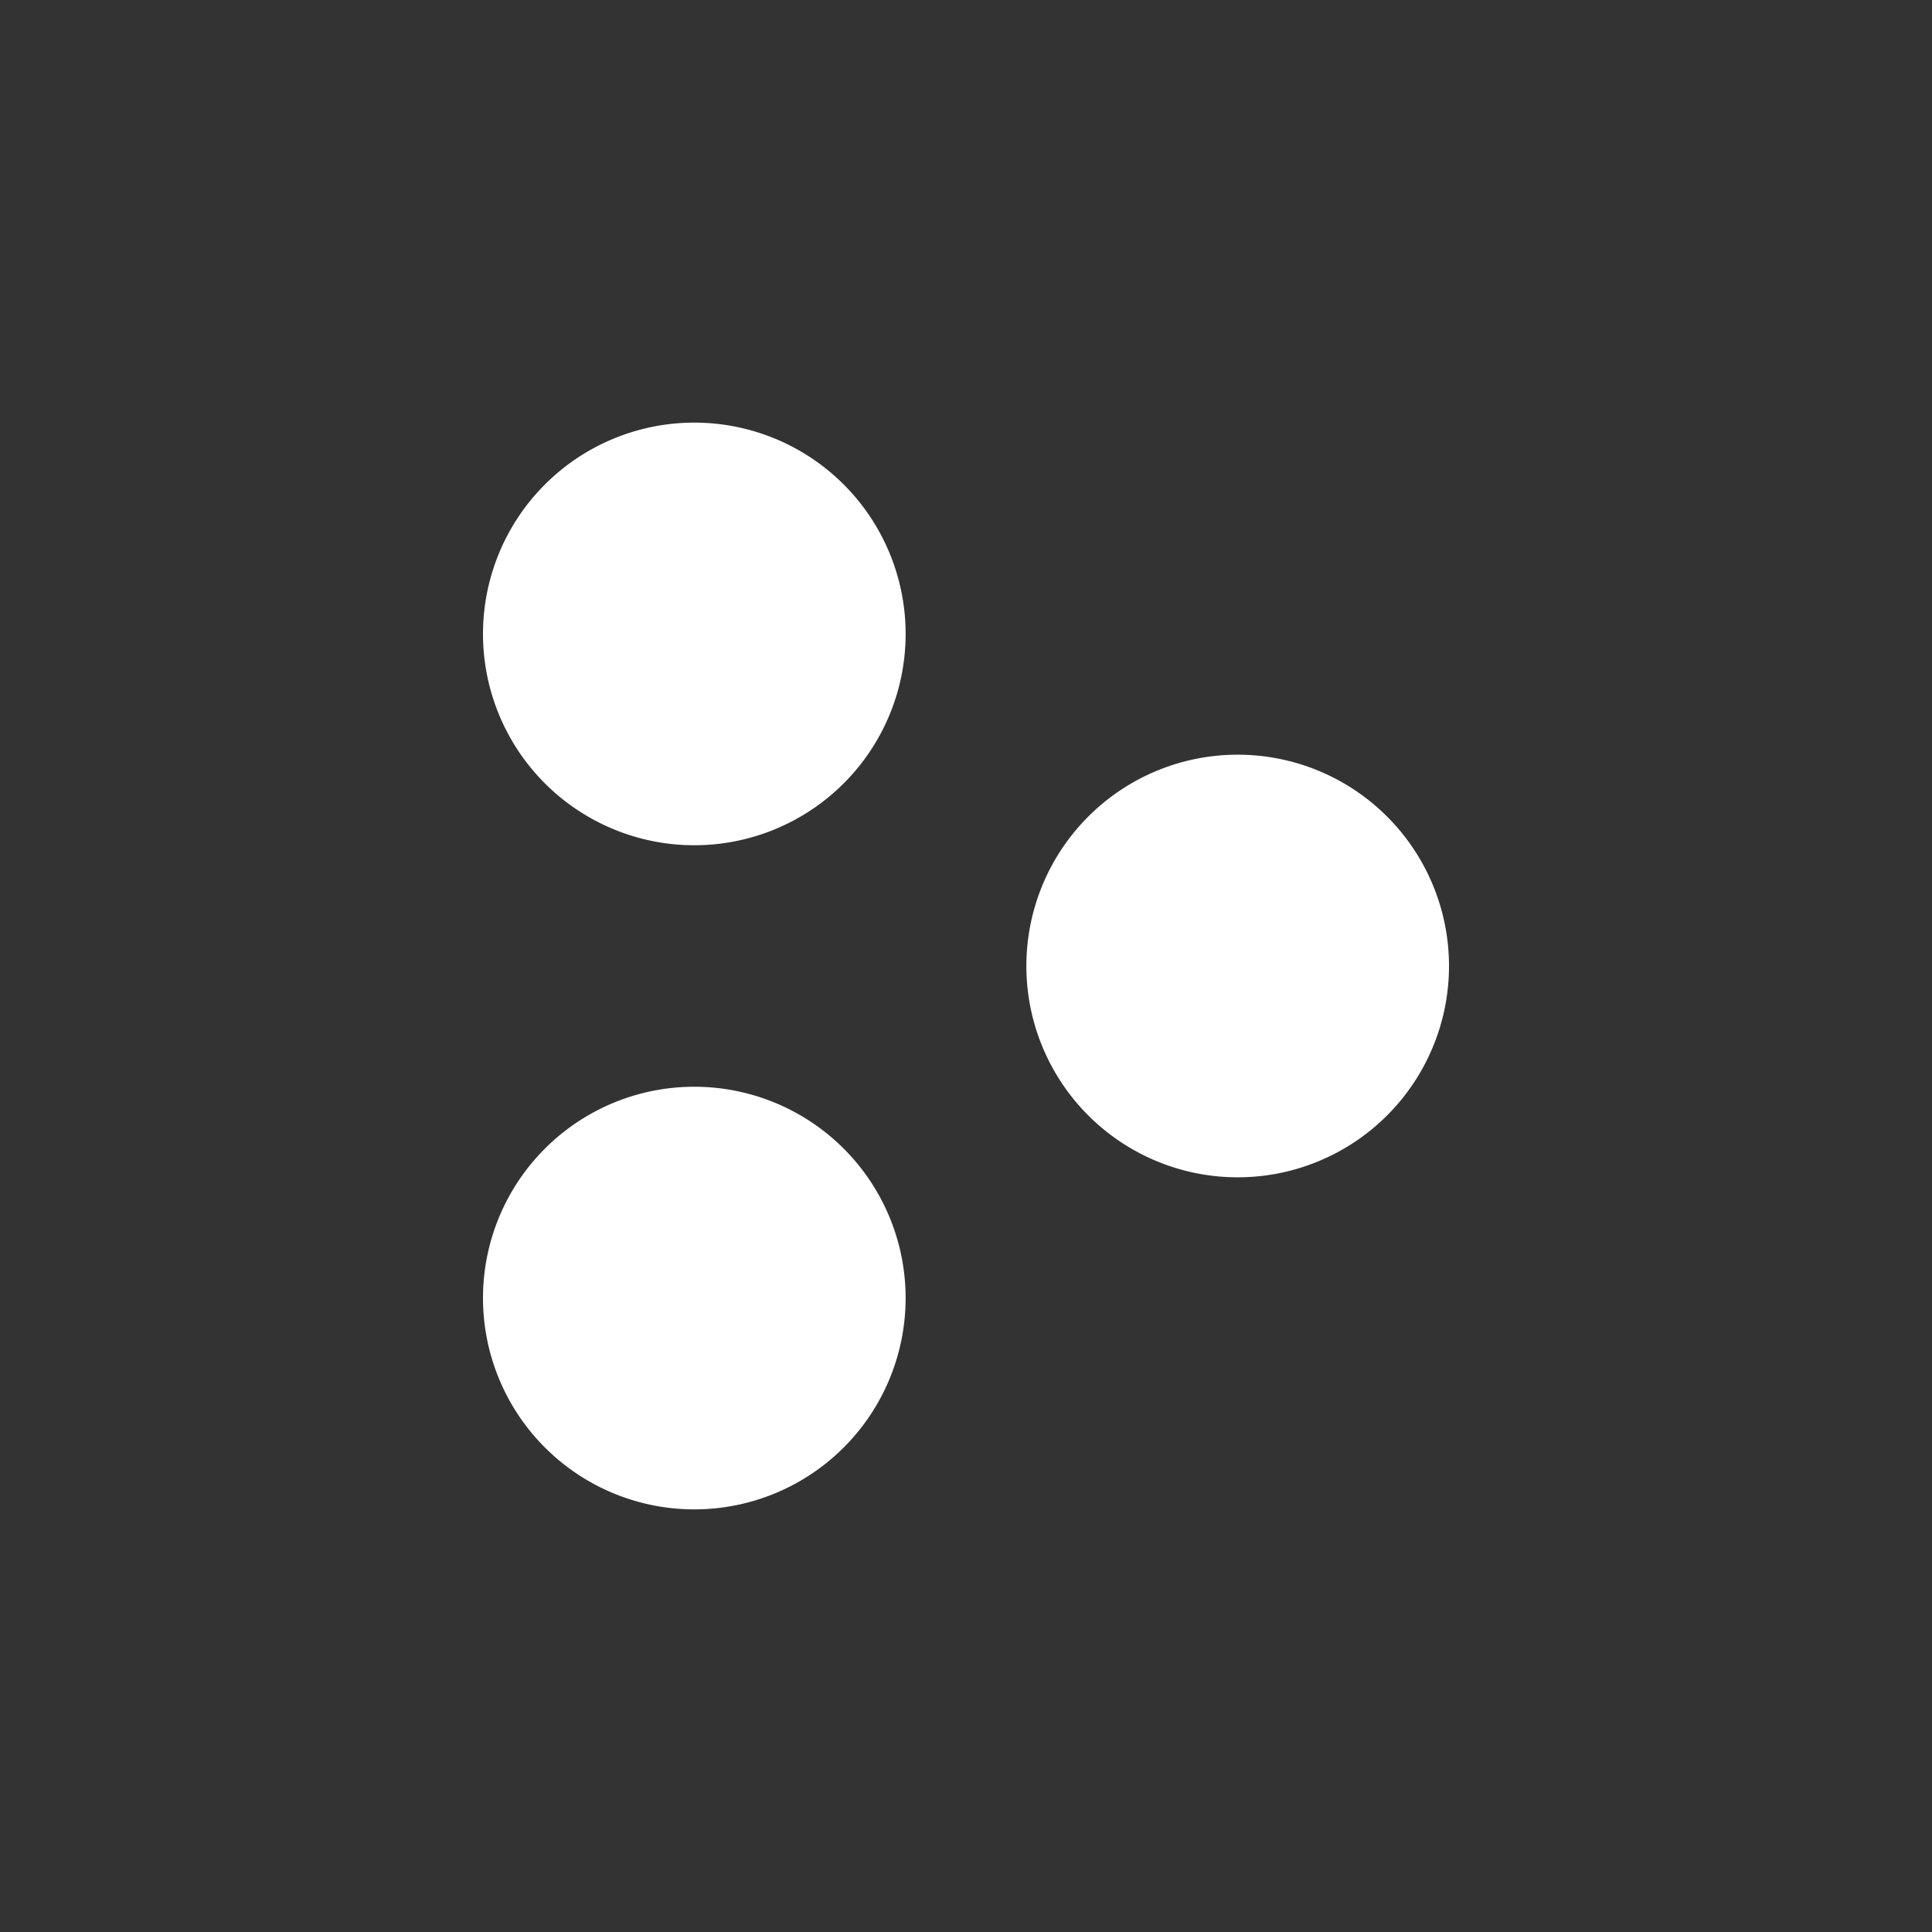 <svg stroke-linejoin="round" data-testid="geist-icon" viewBox="0 0 16 16"><rect x="0" y="0" width="16" height="16" fill="#333333" stroke="none"/><path fill="white" fill-rule="evenodd" d="M7.5 5.25a1.75 1.75 0 11-3.5 0 1.75 1.75 0 013.5 0zm0 5.5a1.75 1.75 0 11-3.5 0 1.75 1.75 0 013.5 0zm2.75-1a1.75 1.75 0 100-3.5 1.75 1.75 0 000 3.5z" clip-rule="evenodd"/></svg>